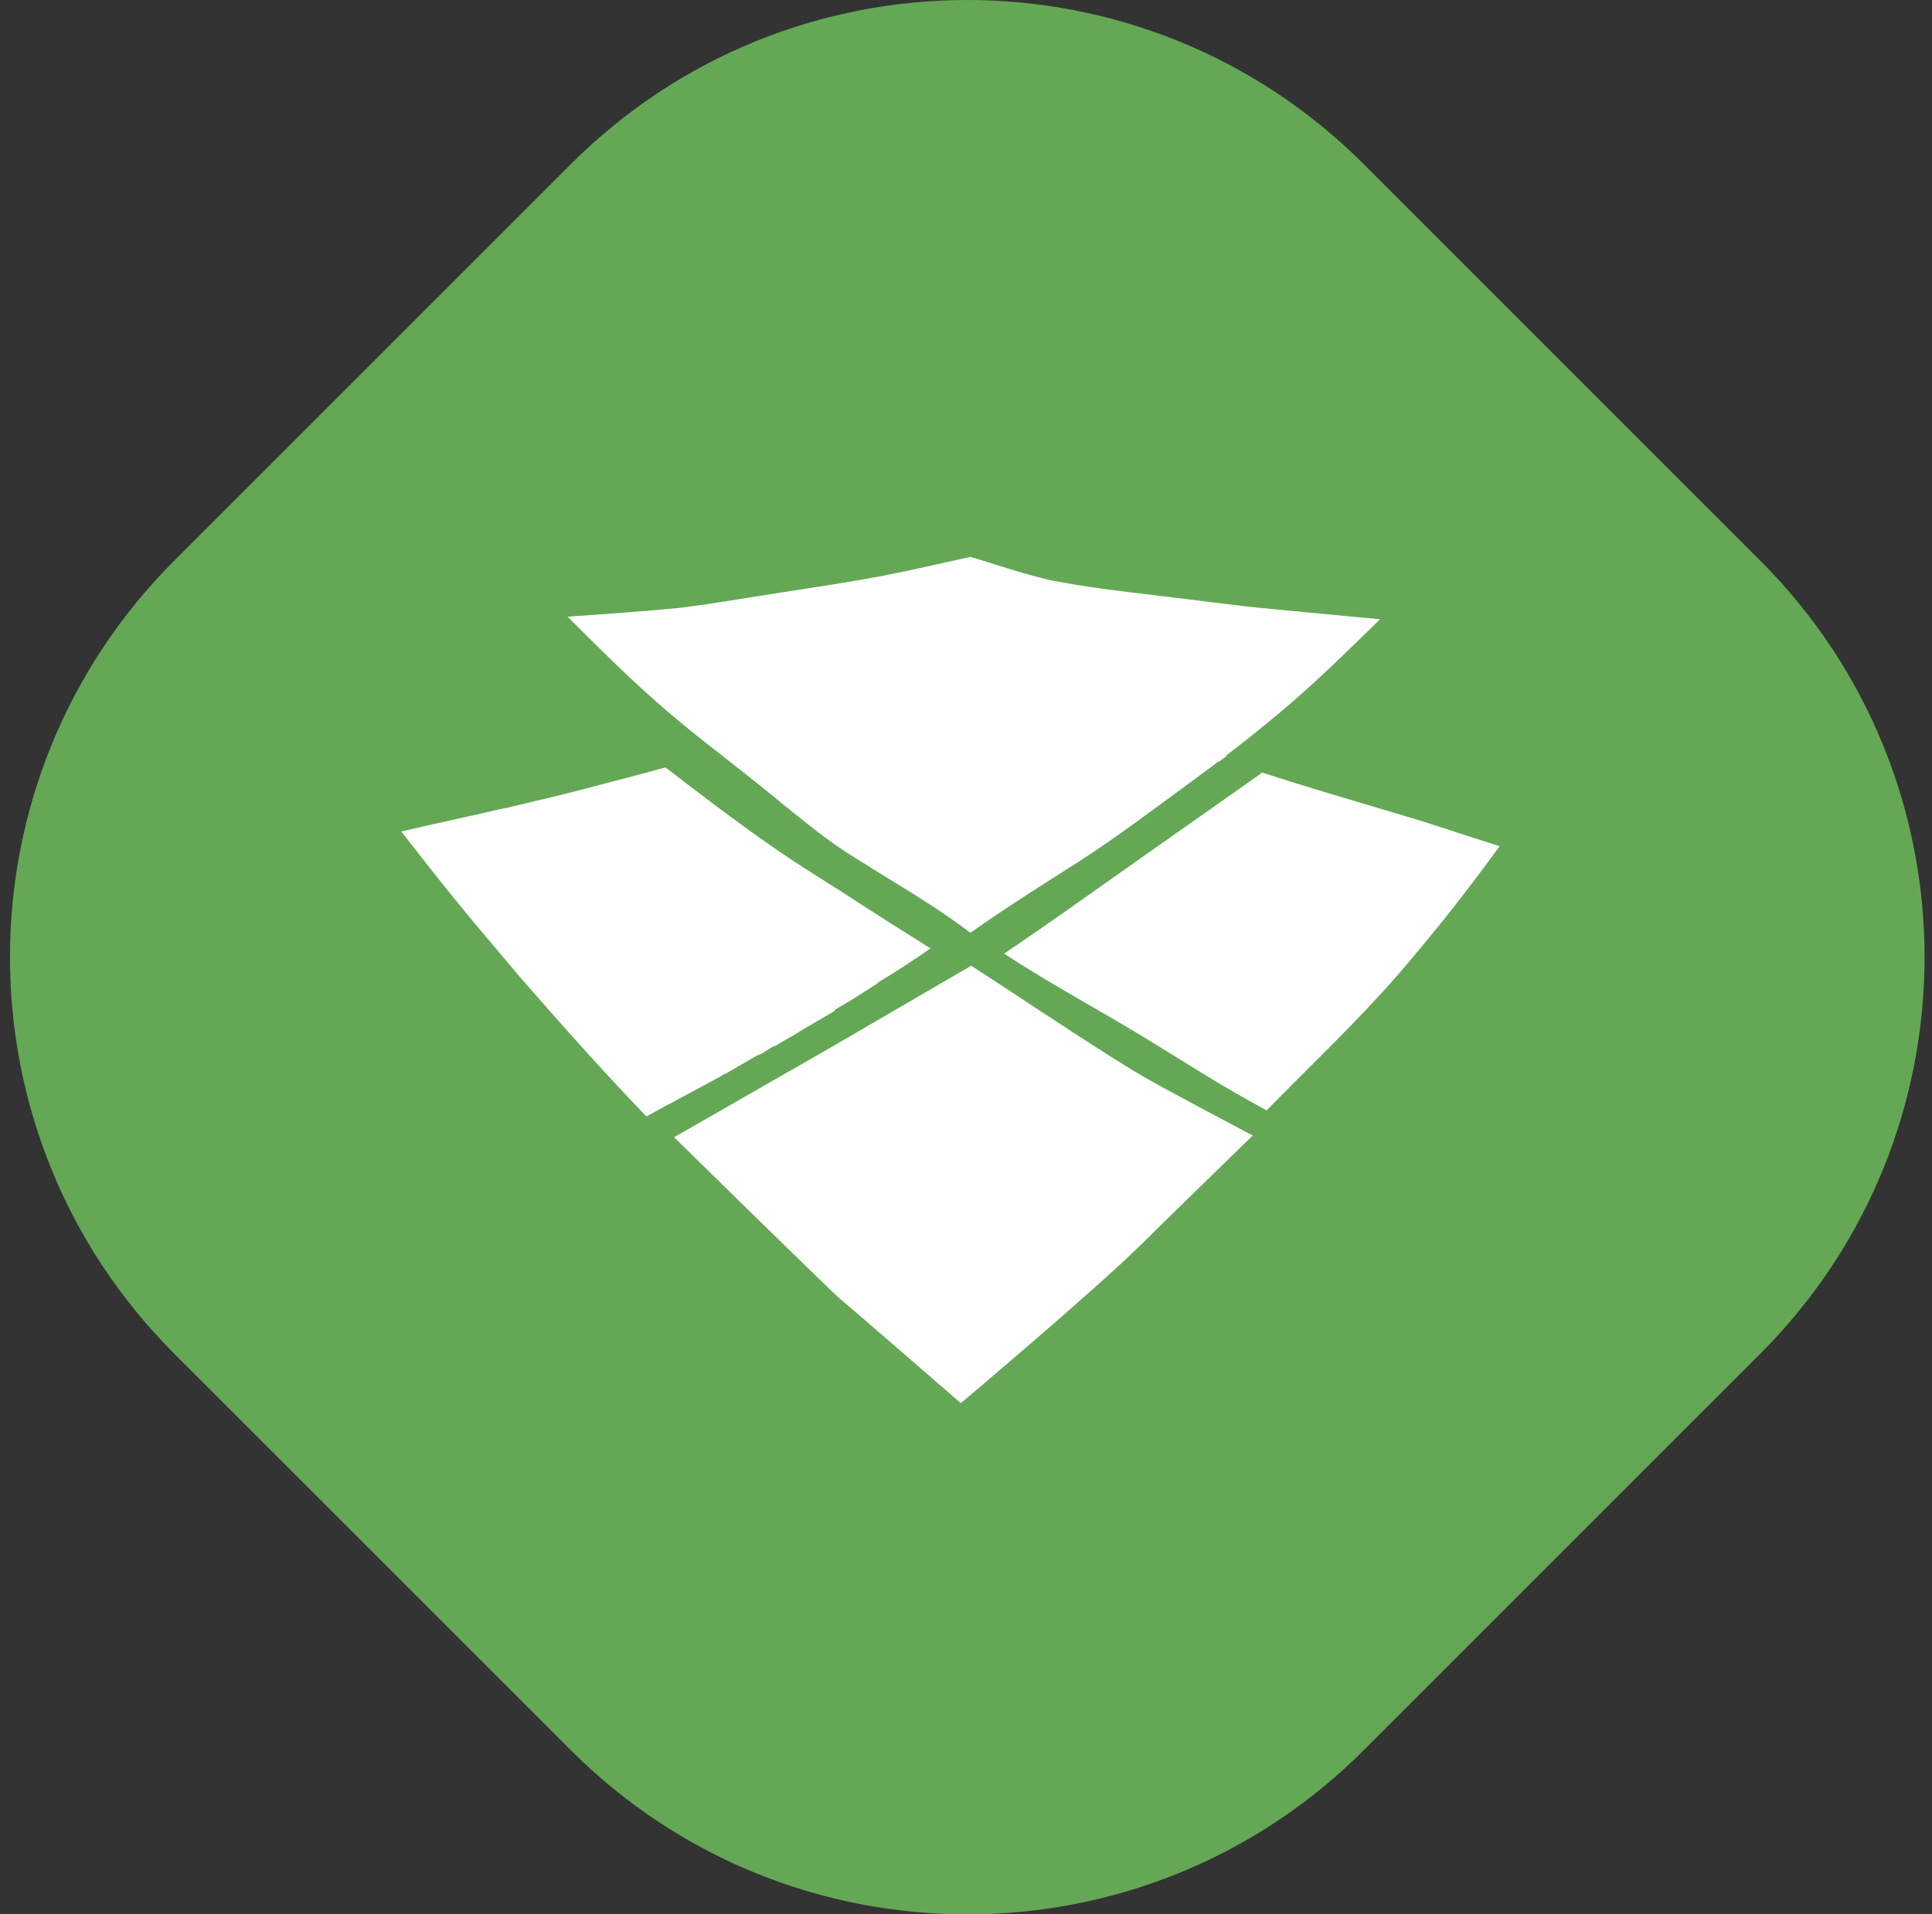 <svg id="data-icon" width="111" height="110" viewBox="0 0 111 110" fill="none" xmlns="http://www.w3.org/2000/svg">
<rect x="0" y="0" width="111" height="110" fill="#333333" stroke="none"/>
<path d="M10.01 77.782C-2.572 65.2 -2.572 44.8 10.01 32.218L32.792 9.437C45.374 -3.146 65.774 -3.146 78.356 9.437L101.137 32.218C113.719 44.8 113.719 65.2 101.137 77.782L78.356 100.563C65.774 113.146 45.374 113.146 32.792 100.563L10.01 77.782Z" fill="#64A856"/>
<path d="M47.041 72.81C47.141 72.909 47.141 72.909 47.091 72.86C47.041 72.81 47.041 72.81 47.041 72.81Z" fill="white"/>
<path d="M65.605 61.811C63.713 60.716 58.537 57.282 58.09 56.984C56.796 56.138 55.8 55.491 55.8 55.491L47.589 60.269L38.73 65.345C38.73 65.345 47.539 74.004 48.285 74.651C48.434 74.751 55.203 80.624 55.203 80.624C55.203 80.624 62.768 74.253 65.455 71.616C66.55 70.521 71.975 65.245 71.975 65.245C71.975 65.245 67.048 62.657 65.605 61.811Z" fill="white"/>
<path d="M50.475 56.436C50.375 56.536 50.226 56.635 50.127 56.685C49.579 57.034 49.081 57.382 48.534 57.681C48.385 57.78 48.186 57.88 48.036 57.979C47.986 58.029 47.937 58.079 47.887 58.129C47.29 58.477 46.693 58.825 46.095 59.174C46.046 59.223 45.996 59.223 45.946 59.273C45.797 59.373 45.598 59.472 45.448 59.572C45.299 59.671 45.15 59.721 45.001 59.821C44.951 59.87 44.901 59.87 44.851 59.92C44.752 59.97 44.652 60.02 44.602 60.069C44.503 60.119 44.453 60.119 44.353 60.169C44.204 60.269 44.105 60.318 43.955 60.418C43.806 60.517 43.607 60.617 43.458 60.667C42.86 61.015 42.263 61.363 41.666 61.712C41.566 61.712 41.517 61.761 41.467 61.811C40.024 62.608 38.58 63.354 37.137 64.15C34.599 61.513 32.26 58.875 29.871 56.138C26.238 51.858 25.541 50.962 23.053 47.777C24.944 47.329 26.885 46.931 28.776 46.483C28.876 46.483 28.975 46.433 29.075 46.433C29.622 46.284 30.17 46.184 30.717 46.035C32.708 45.587 34.649 45.039 36.59 44.542C37.137 44.392 37.685 44.243 38.232 44.094C40.571 45.886 42.96 47.727 45.498 49.419C46.444 50.016 47.34 50.614 48.235 51.161C49.977 52.306 51.719 53.401 53.461 54.495C52.466 55.192 51.47 55.839 50.475 56.436Z" fill="white"/>
<path fill-rule="evenodd" clip-rule="evenodd" d="M57.691 54.794C60.279 53.052 62.917 51.161 65.455 49.369C67.944 47.627 72.522 44.392 72.522 44.392C75.11 45.238 77.698 45.985 80.186 46.731C82.725 47.478 83.621 47.826 86.159 48.623C84.118 51.41 82.675 53.251 80.336 55.988C77.897 58.775 75.359 61.164 72.771 63.802C69.934 62.259 68.69 61.413 66.003 59.771C63.415 58.178 60.329 56.536 57.691 54.794Z" fill="white"/>
<path d="M64.858 59.173C64.908 59.173 64.957 59.223 64.957 59.223V59.173C64.957 59.173 64.908 59.173 64.858 59.173Z" fill="white"/>
<path d="M38.381 44.044C37.834 44.193 37.286 44.343 36.739 44.492C37.286 44.343 37.834 44.193 38.381 44.044Z" fill="white"/>
<path d="M46.892 65.096C46.892 65.146 46.842 65.195 46.792 65.295C46.941 65.146 46.941 65.096 46.892 65.096Z" fill="white"/>
<path d="M69.984 43.795L70.482 43.447C70.482 43.447 70.382 43.447 70.233 43.397C70.183 43.496 70.084 43.646 69.984 43.795C69.984 43.745 69.984 43.795 69.984 43.795Z" fill="white"/>
<path d="M69.735 43.944C69.785 43.895 69.785 43.795 69.835 43.745C69.934 43.596 70.034 43.447 70.133 43.347C70.084 43.347 70.084 43.347 70.034 43.297C69.785 43.596 69.586 43.944 69.337 44.243L69.735 43.944Z" fill="white"/>
<path d="M32.608 35.434C34.201 37.027 35.843 38.669 37.585 40.212C39.427 41.854 41.417 43.347 43.358 44.89C45.299 46.433 47.191 48.125 49.331 49.419C51.62 50.862 53.81 52.106 55.751 53.599C57.791 52.156 59.931 50.812 62.121 49.419C64.261 48.025 66.302 46.483 68.342 44.989C70.382 43.496 72.373 41.954 74.215 40.361C76.006 38.818 77.649 37.176 79.291 35.583C77.201 35.384 75.111 35.185 72.97 34.986C70.88 34.787 68.79 34.488 66.65 34.24C64.51 33.991 62.42 33.742 60.379 33.344C58.637 32.946 57.144 32.398 55.751 32C54.158 32.348 52.466 32.746 50.674 33.095C48.833 33.443 46.842 33.742 44.901 34.041C42.96 34.339 41.019 34.688 38.979 34.936C36.889 35.135 34.748 35.285 32.608 35.434Z" fill="white"/>
</svg>
